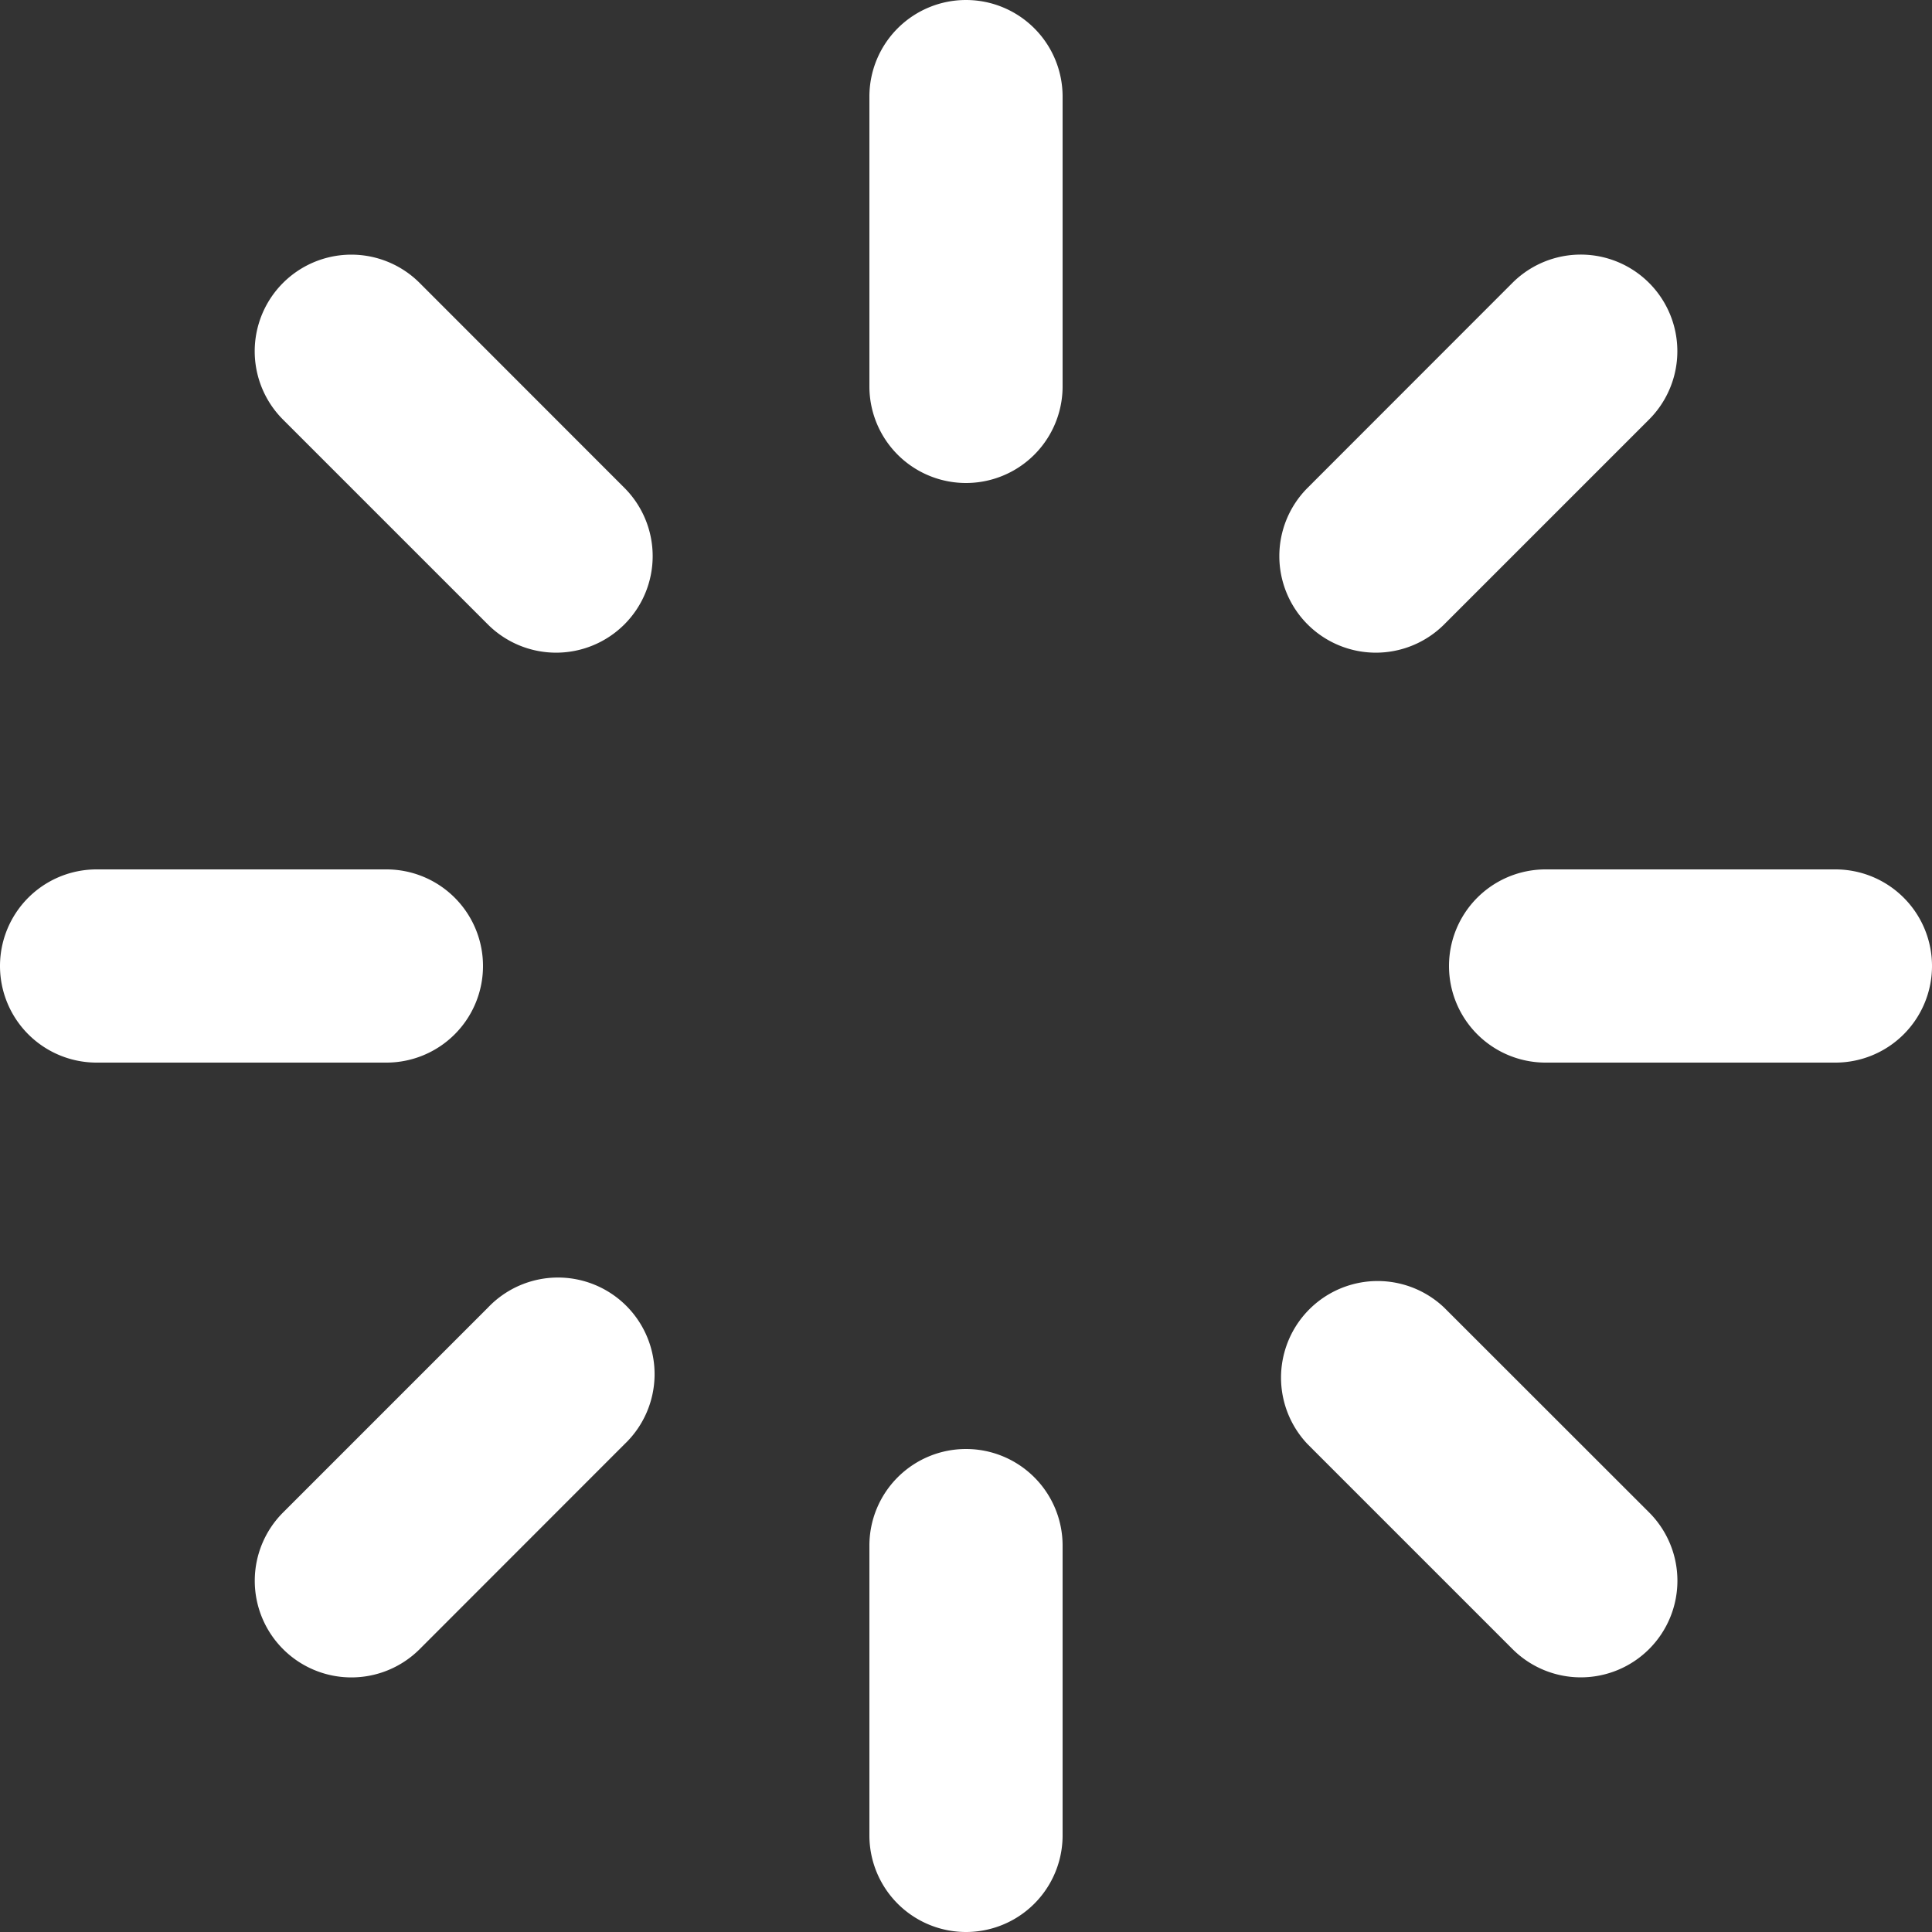 <svg xmlns="http://www.w3.org/2000/svg" width="16" height="16" viewBox="0 0 16 16">
    <rect x="0" y="0" width="16" height="16" fill="#333333" stroke="none"/>
    <g fill="none" fill-rule="evenodd">
        <g transform="translate(-964 -284)">
            <rect width="999" height="388" x=".5" y=".5" stroke="#D9DBE1" rx="2"/>
            <path fill="#fff" fill-rule="nonzero" d="M972 284a.8.8 0 0 1 .8.8v2.4a.8.8 0 1 1-1.6 0v-2.4a.8.8 0 0 1 .8-.8zm0 12a.8.8 0 0 1 .8.8v2.4a.8.8 0 1 1-1.6 0v-2.4a.8.8 0 0 1 .8-.8zm8-4a.8.8 0 0 1-.8.8h-2.4a.8.8 0 1 1 0-1.6h2.4a.8.8 0 0 1 .8.8zm-12 0a.8.8 0 0 1-.8.8h-2.4a.8.8 0 1 1 0-1.6h2.4a.8.8 0 0 1 .8.8zm9.657 5.657a.8.8 0 0 1-1.131 0l-1.697-1.697a.8.8 0 0 1 1.131-1.131l1.697 1.696a.8.8 0 0 1 0 1.132zm-8.486-8.486a.8.8 0 0 1-1.131 0l-1.696-1.696a.8.8 0 0 1 1.131-1.132l1.696 1.697a.8.8 0 0 1 0 1.131zm-2.827 8.486a.8.8 0 0 1 0-1.131l1.697-1.697a.8.8 0 1 1 1.131 1.131l-1.696 1.697a.8.8 0 0 1-1.132 0zm8.485-8.486a.8.8 0 0 1 0-1.131l1.696-1.697a.8.8 0 0 1 1.132 1.131l-1.697 1.697a.8.8 0 0 1-1.131 0z"/>
        </g>
    </g>
</svg>
